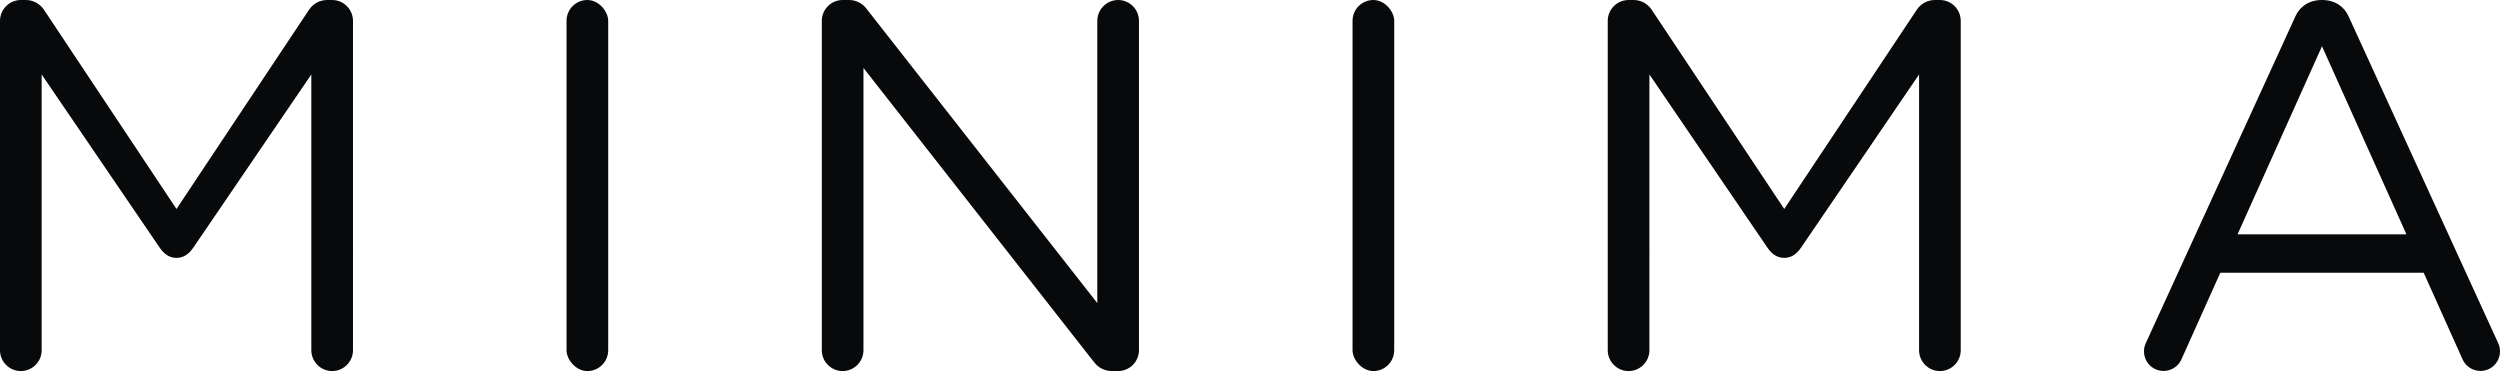 <?xml version="1.0" encoding="UTF-8"?><svg id="Layer_1" xmlns="http://www.w3.org/2000/svg" viewBox="0 0 1190.55 176.71"><defs><style>.cls-1{fill:#08090b;}</style></defs><rect class="cls-1" x="269.8" y="0" width="19.84" height="176.71" rx="9.92" ry="9.92"/><rect class="cls-1" x="644.11" y="0" width="19.84" height="176.71" rx="9.92" ry="9.92"/><path class="cls-1" d="M84.05,99.52L20.91,4.61C18.99,1.73,15.76,0,12.3,0h-2.38C4.46,0,0,4.46,0,9.92V166.79c0,5.46,4.46,9.92,9.92,9.92,5.46,0,9.92-4.47,9.92-9.92V35.46s56.18,82.44,56.18,82.44c2.52,3.7,5.23,4.9,8.03,4.9h0c2.8,0,5.5-1.19,8.03-4.9l56.18-82.44V166.79c0,5.46,4.46,9.92,9.92,9.92s9.92-4.47,9.92-9.92V9.92C168.1,4.46,163.63,0,158.18,0h-2.38c-3.46,0-6.69,1.73-8.61,4.61l-63.14,94.9h0Z"/><path class="cls-1" d="M849.69,99.52L786.55,4.61C784.64,1.73,781.4,0,777.94,0h-2.38c-5.46,0-9.92,4.46-9.92,9.92V166.79c0,5.46,4.46,9.92,9.92,9.92,5.46,0,9.92-4.47,9.92-9.92V35.46s56.18,82.44,56.18,82.44c2.52,3.7,5.23,4.9,8.03,4.9h0c2.8,0,5.5-1.19,8.03-4.9l56.18-82.44V166.79c0,5.46,4.46,9.92,9.92,9.92s9.92-4.47,9.92-9.92V9.92C933.74,4.46,929.28,0,923.82,0h-2.38c-3.46,0-6.69,1.73-8.61,4.61l-63.14,94.9h0Z"/><path class="cls-1" d="M522.56,144.34L412.46,3.94C410.5,1.45,407.51,0,404.34,0h-3.06c-5.46,0-9.92,4.46-9.92,9.92V166.79c0,5.46,4.47,9.92,9.92,9.92h0c5.46,0,9.92-4.47,9.92-9.92V32.37l108.56,138.5,1.53,1.89c1.96,2.49,4.96,3.94,8.13,3.94h3.06c5.46,0,9.92-4.46,9.92-9.92V9.92c0-5.46-4.47-9.92-9.92-9.92h0c-5.46,0-9.92,4.47-9.92,9.92V144.34Z"/><path class="cls-1" d="M1189.71,163.44S1120.2,11.61,1118.35,7.59C1116.5,3.57,1112.43,0,1105.78,0s-10.72,3.57-12.57,7.59c-1.85,4.02-71.36,155.86-71.36,155.86-2.13,4.66-.07,10.22,4.6,12.36,4.66,2.13,10.22,.07,12.36-4.6l18.56-41.34h96.83l18.56,41.34c2.14,4.66,7.7,6.73,12.36,4.6,4.66-2.13,6.73-7.7,4.6-12.36Zm-83.93-51.85h-40.21l40.21-89.56,40.21,89.56h-40.21Z"/></svg>